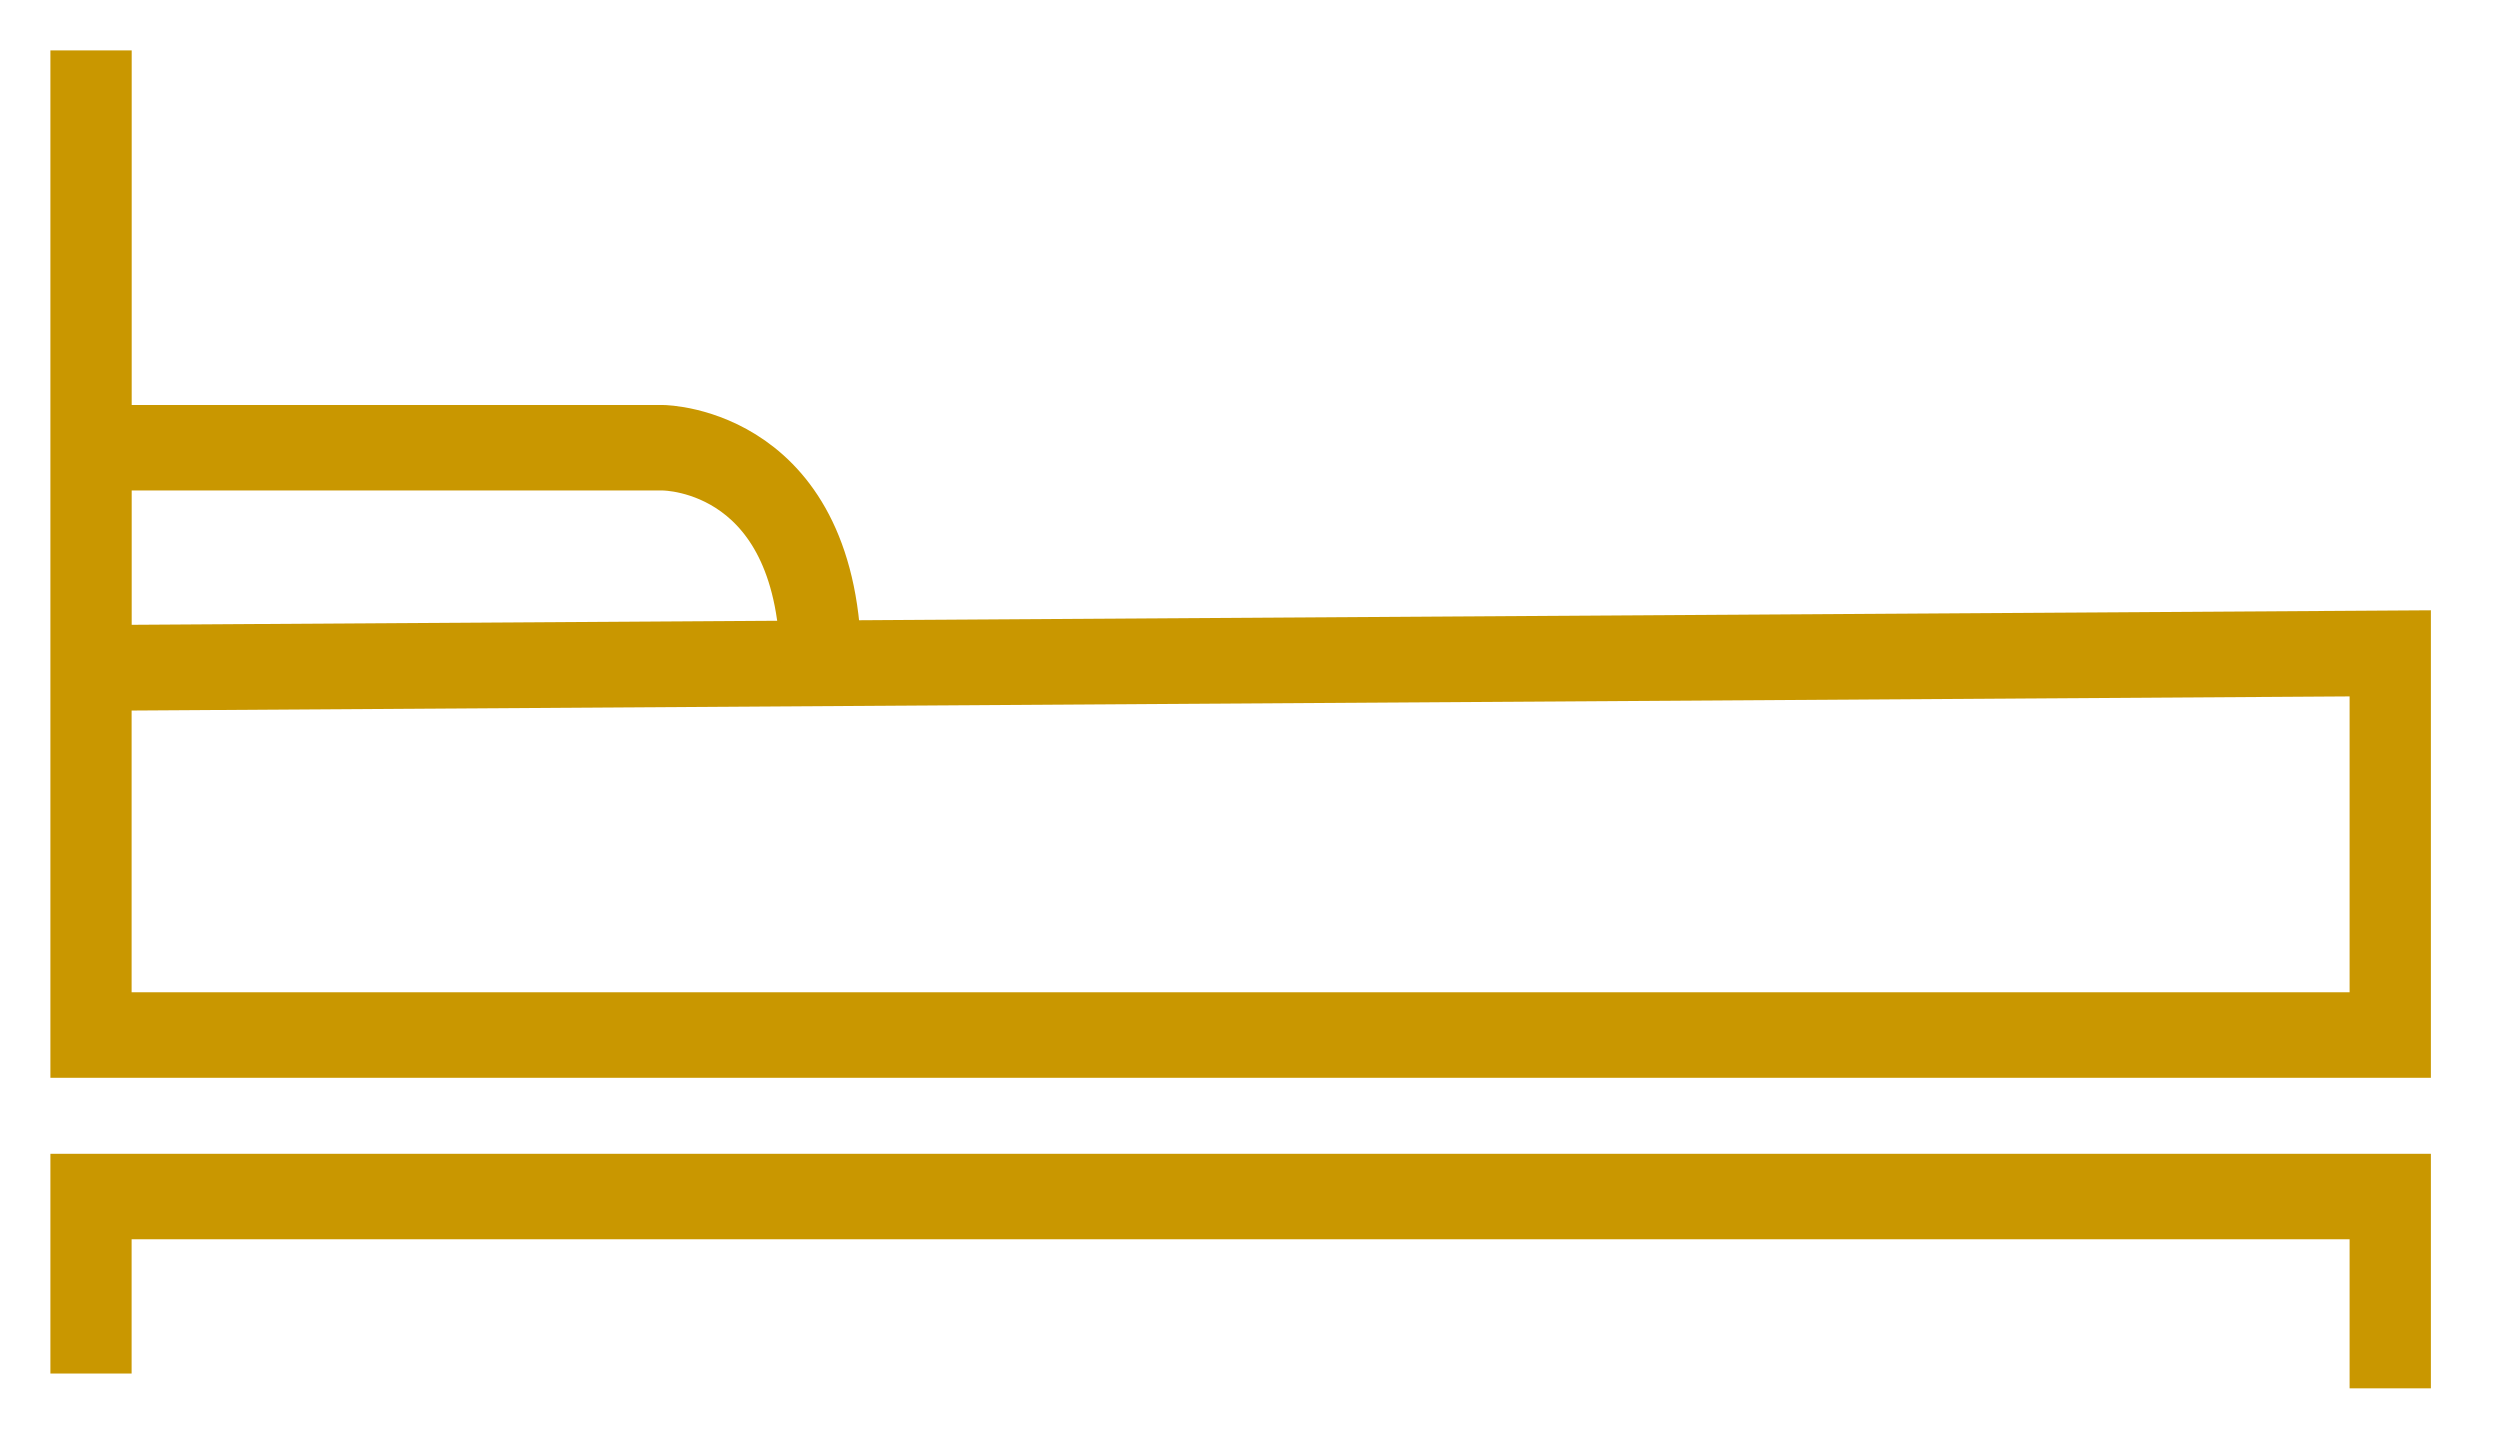 <svg xmlns="http://www.w3.org/2000/svg" width="31" height="18" viewBox="0 0 31 18">
    <g fill="#C99700" fill-rule="evenodd" stroke="#C99700" stroke-width=".75">
        <path d="M1 1v11.99h28.768V7.945l-28.51.18V1H1zm.257 7.438l28.253-.18v4.421H1.257V8.438zM1 14.682v1.975h.257v-1.665H29.51v1.848h.258v-2.158z"/>
        <path d="M10.307 8.283h-.257c0-2.545-1.758-2.576-1.832-2.576h-7.09v-.31h7.09c.021 0 2.09.032 2.09 2.886"/>
    </g>
</svg>
